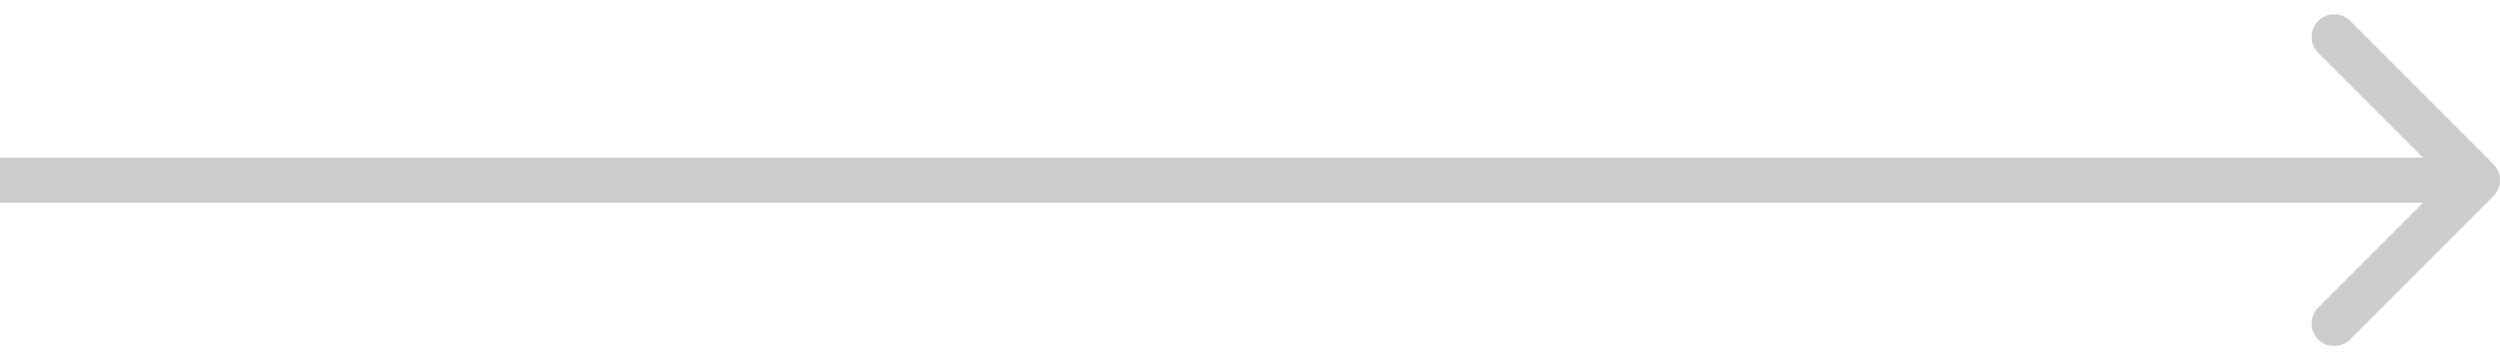 <svg width="111" height="16" viewBox="0 0 111 16" fill="none" xmlns="http://www.w3.org/2000/svg">
<path d="M110.707 8.707C111.098 8.317 111.098 7.683 110.707 7.293L104.343 0.929C103.953 0.538 103.319 0.538 102.929 0.929C102.538 1.319 102.538 1.953 102.929 2.343L108.586 8L102.929 13.657C102.538 14.047 102.538 14.681 102.929 15.071C103.319 15.462 103.953 15.462 104.343 15.071L110.707 8.707ZM-8.74228e-08 9L110 9L110 7L8.74228e-08 7L-8.74228e-08 9Z" fill="#CCCCCC"/>
</svg>
